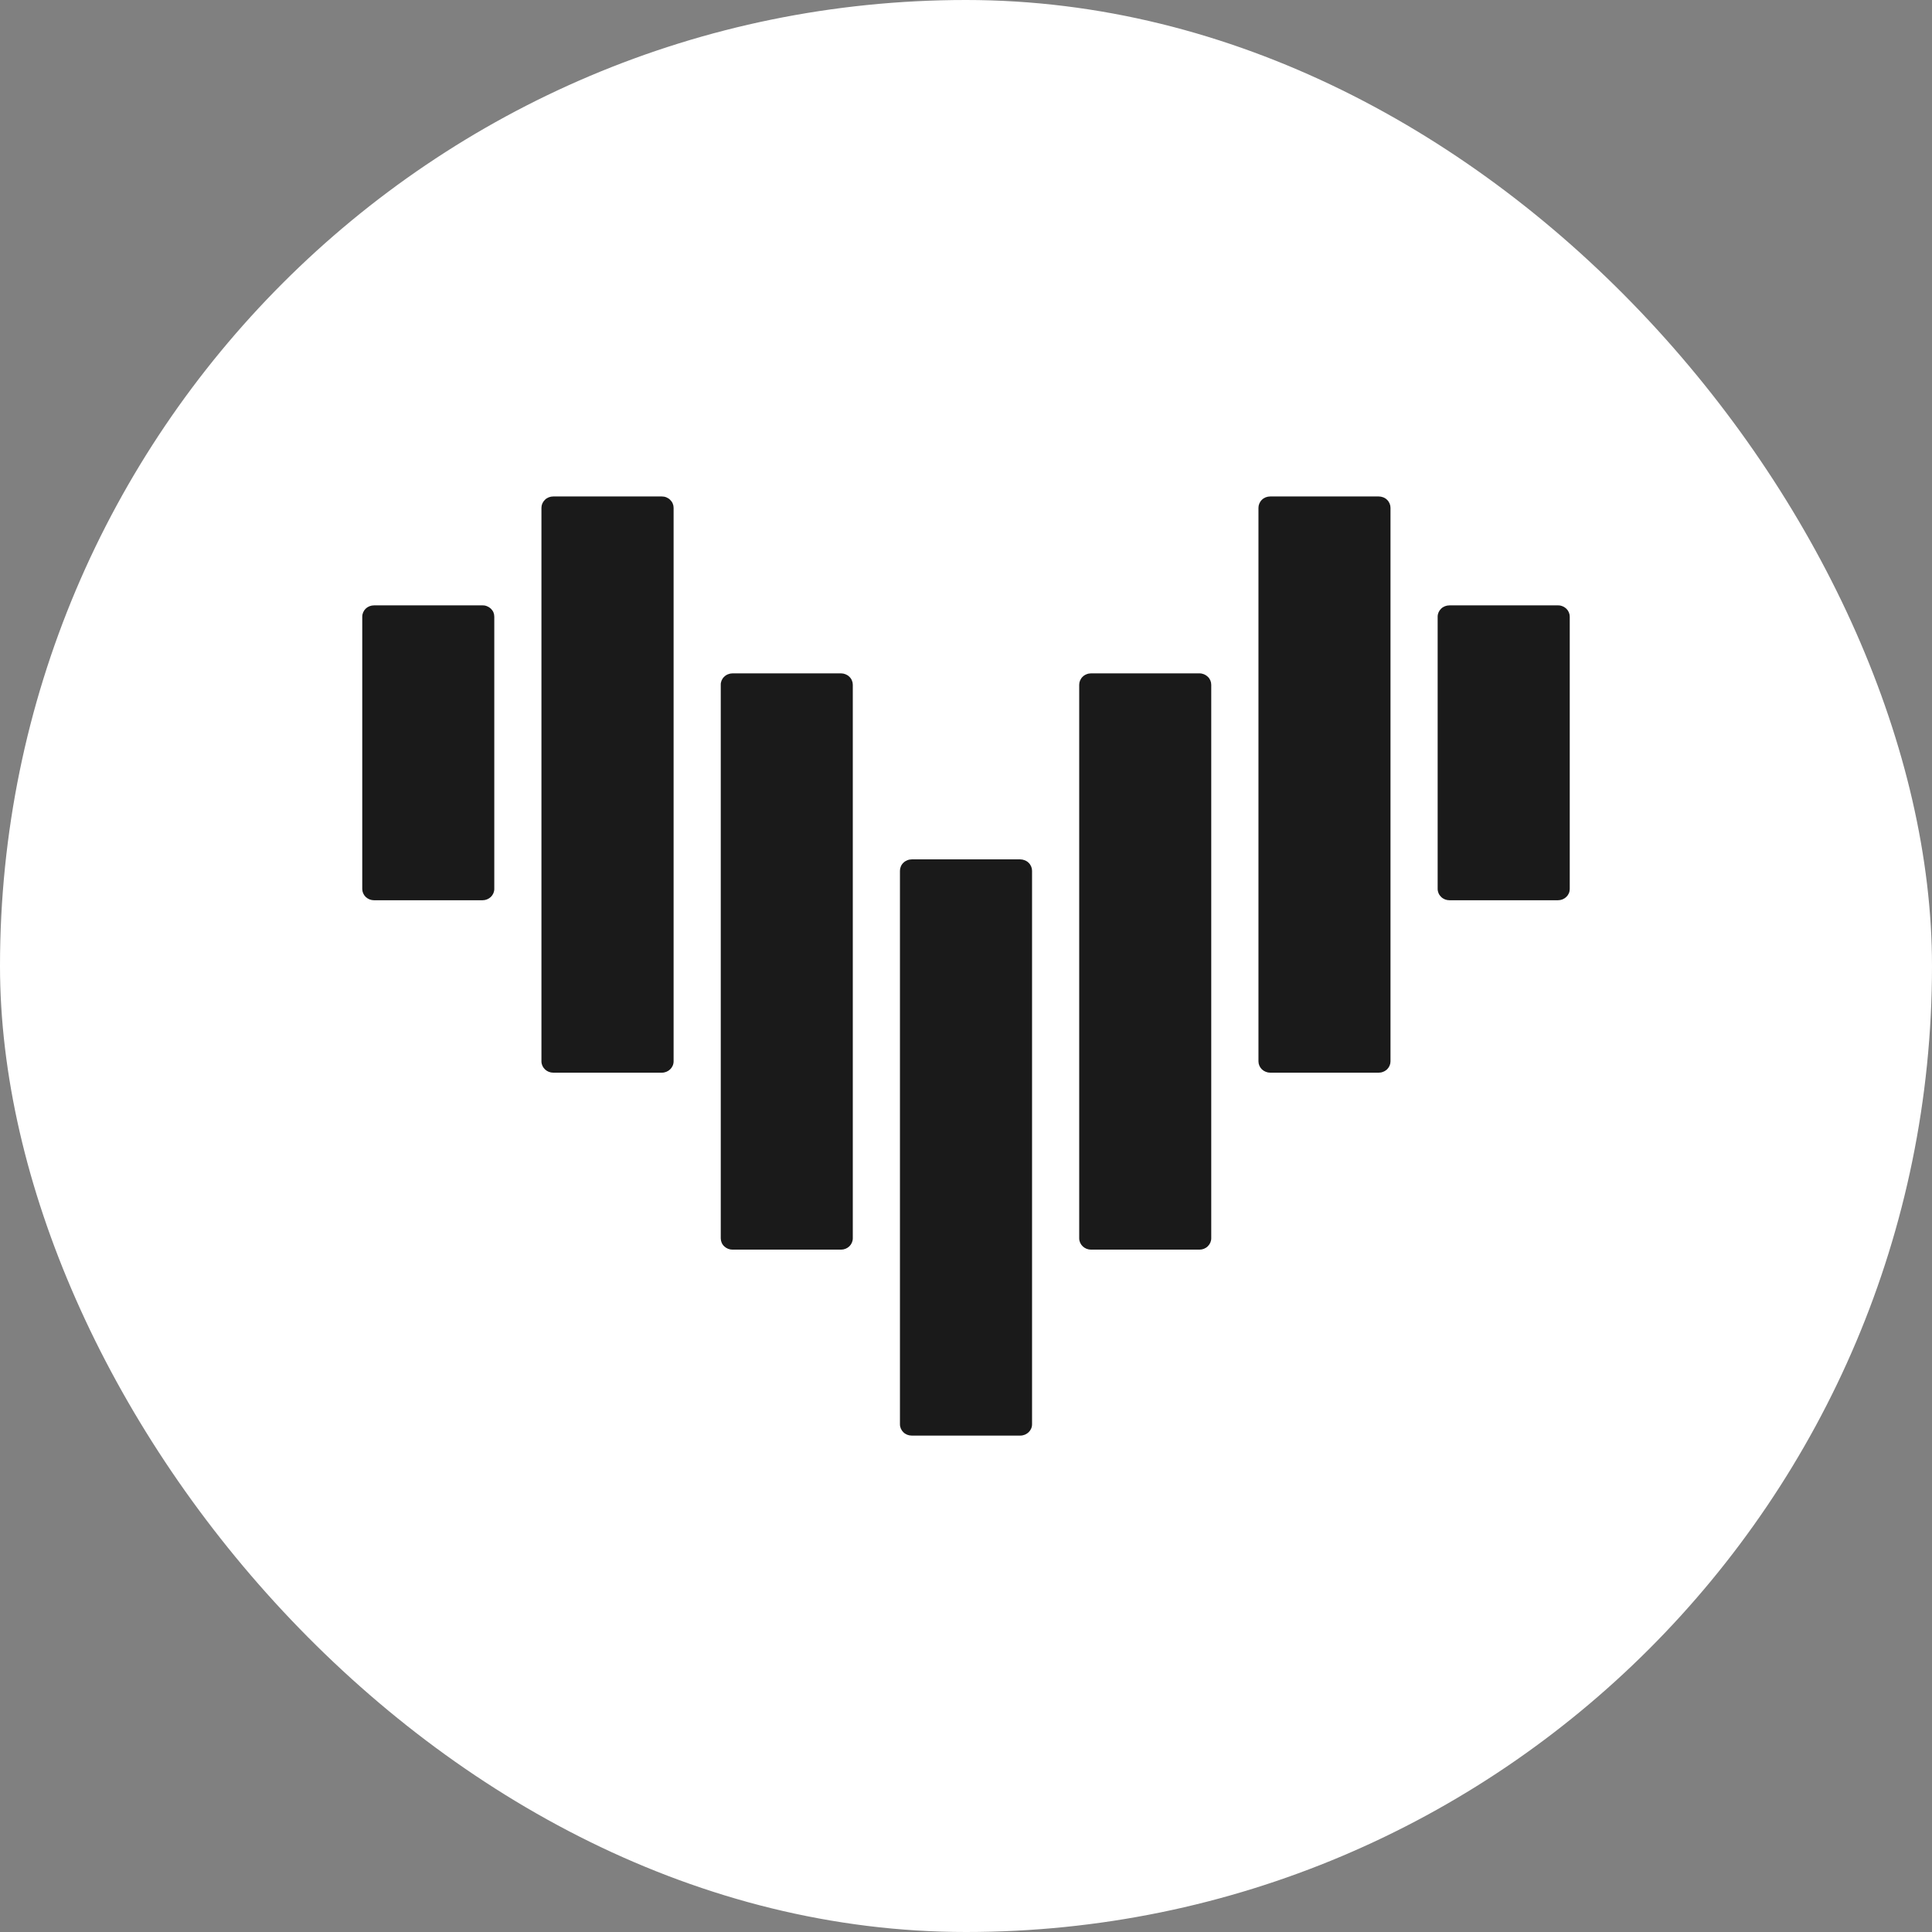 <svg width="32" height="32" viewBox="0 0 32 32" fill="none" xmlns="http://www.w3.org/2000/svg">
<rect x="0" y="0" width="32" height="32" fill="#808080" stroke="none"/>
<rect width="32" height="32" rx="16" fill="white"/>
<path d="M6.195 14.911H7.992C8.044 14.911 8.093 14.891 8.13 14.856C8.166 14.821 8.187 14.773 8.187 14.724V10.214C8.187 10.189 8.182 10.165 8.173 10.142C8.163 10.119 8.148 10.099 8.13 10.081C8.112 10.064 8.09 10.05 8.067 10.041C8.043 10.031 8.018 10.026 7.992 10.027H6.195C6.143 10.027 6.094 10.046 6.057 10.081C6.021 10.117 6 10.164 6 10.214V14.724C6 14.773 6.021 14.821 6.057 14.856C6.094 14.891 6.143 14.911 6.195 14.911ZM9.164 17.767H10.961C11.069 17.767 11.157 17.683 11.157 17.579V8.411C11.157 8.386 11.152 8.362 11.142 8.339C11.132 8.316 11.117 8.295 11.099 8.278C11.081 8.26 11.059 8.246 11.036 8.237C11.012 8.227 10.986 8.223 10.961 8.223H9.164C9.112 8.223 9.062 8.242 9.026 8.278C8.989 8.313 8.968 8.361 8.968 8.411V17.579C8.968 17.629 8.989 17.676 9.026 17.712C9.062 17.747 9.112 17.767 9.164 17.767ZM12.133 20.698H13.93C13.982 20.698 14.031 20.678 14.068 20.643C14.104 20.608 14.125 20.56 14.125 20.51V11.342C14.125 11.317 14.12 11.293 14.11 11.27C14.101 11.247 14.086 11.226 14.068 11.209C14.05 11.191 14.028 11.177 14.005 11.168C13.981 11.158 13.956 11.153 13.93 11.153H12.133C12.107 11.153 12.082 11.158 12.058 11.168C12.034 11.177 12.013 11.191 11.995 11.209C11.976 11.226 11.962 11.247 11.952 11.27C11.943 11.293 11.937 11.317 11.938 11.342V20.51C11.938 20.56 11.958 20.608 11.995 20.643C12.032 20.678 12.081 20.698 12.133 20.698ZM18.071 20.698H19.867C19.919 20.698 19.969 20.678 20.005 20.642C20.041 20.607 20.062 20.56 20.062 20.51V11.342C20.062 11.292 20.042 11.244 20.005 11.209C19.969 11.174 19.919 11.153 19.867 11.153H18.071C18.045 11.153 18.019 11.158 17.996 11.168C17.972 11.177 17.95 11.191 17.932 11.209C17.914 11.226 17.9 11.247 17.89 11.27C17.88 11.293 17.875 11.317 17.875 11.342V20.51C17.875 20.56 17.896 20.608 17.933 20.643C17.969 20.678 18.019 20.698 18.071 20.698ZM21.039 17.767H22.836C22.861 17.767 22.887 17.762 22.91 17.752C22.934 17.743 22.956 17.729 22.974 17.712C22.992 17.694 23.006 17.674 23.016 17.651C23.026 17.628 23.031 17.604 23.031 17.579V8.411C23.031 8.386 23.026 8.362 23.016 8.339C23.006 8.316 22.992 8.295 22.974 8.278C22.956 8.26 22.934 8.246 22.91 8.237C22.887 8.228 22.861 8.223 22.836 8.223H21.039C21.013 8.223 20.988 8.228 20.964 8.237C20.941 8.246 20.919 8.26 20.901 8.278C20.883 8.295 20.869 8.316 20.859 8.339C20.849 8.362 20.844 8.386 20.844 8.411V17.579C20.844 17.604 20.849 17.628 20.859 17.651C20.869 17.674 20.883 17.694 20.901 17.712C20.919 17.729 20.941 17.743 20.964 17.752C20.988 17.762 21.013 17.767 21.039 17.767ZM24.008 14.911H25.804C25.83 14.911 25.855 14.906 25.879 14.897C25.903 14.887 25.924 14.874 25.942 14.856C25.961 14.839 25.975 14.818 25.985 14.796C25.995 14.773 26 14.748 26 14.724V10.214C26 10.189 25.995 10.165 25.985 10.142C25.975 10.119 25.961 10.099 25.943 10.081C25.924 10.064 25.903 10.05 25.879 10.041C25.855 10.031 25.83 10.026 25.804 10.027H24.008C23.956 10.027 23.906 10.046 23.87 10.081C23.833 10.117 23.812 10.164 23.812 10.214V14.724C23.812 14.748 23.818 14.773 23.827 14.795C23.837 14.818 23.852 14.839 23.87 14.856C23.888 14.874 23.909 14.887 23.933 14.897C23.957 14.906 23.982 14.911 24.008 14.911ZM15.101 23.778H16.898C17.006 23.778 17.094 23.694 17.094 23.591V14.423C17.094 14.398 17.089 14.374 17.079 14.351C17.069 14.328 17.055 14.307 17.037 14.29C17.019 14.272 16.997 14.258 16.973 14.249C16.949 14.239 16.924 14.234 16.898 14.234H15.101C15.076 14.234 15.05 14.239 15.026 14.249C15.003 14.258 14.981 14.272 14.963 14.29C14.945 14.307 14.93 14.328 14.921 14.351C14.911 14.374 14.906 14.398 14.906 14.423V23.591C14.906 23.641 14.927 23.688 14.963 23.723C15 23.759 15.05 23.778 15.101 23.778Z" fill="#1A1A1A"/>
</svg>
